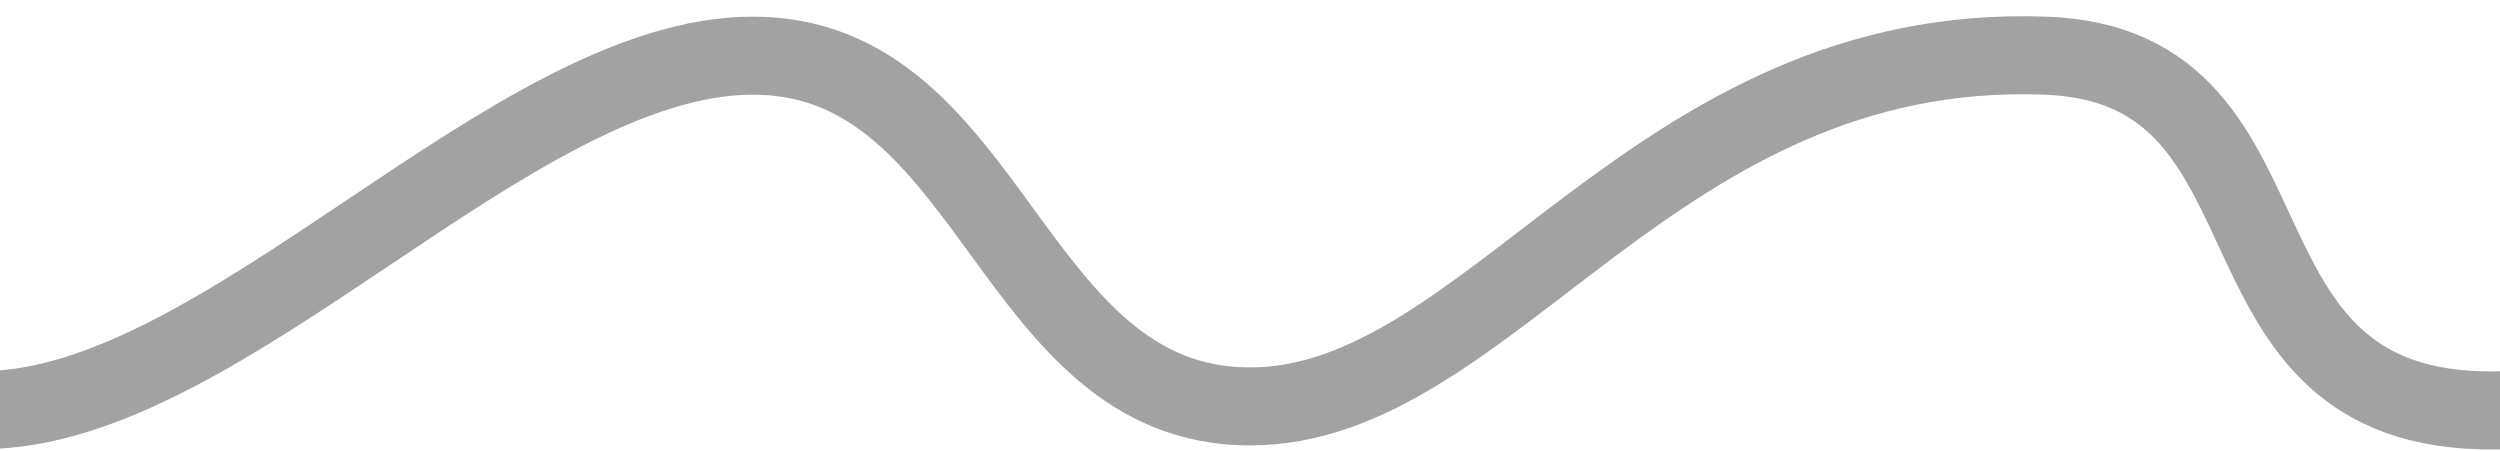 <?xml version="1.0" encoding="UTF-8" standalone="no"?>
<svg
   xmlns:dc="http://purl.org/dc/elements/1.1/"
   xmlns:cc="http://creativecommons.org/ns#"
   xmlns:rdf="http://www.w3.org/1999/02/22-rdf-syntax-ns#"
   xmlns:svg="http://www.w3.org/2000/svg"
   xmlns="http://www.w3.org/2000/svg"
   xmlns:sodipodi="http://sodipodi.sourceforge.net/DTD/sodipodi-0.dtd"
   xmlns:inkscape="http://www.inkscape.org/namespaces/inkscape"
   width="204.336"
   height="36.875"
   viewBox="0 0 204.336 36.875"
   version="1.1"
   id="svg835"
   sodipodi:docname="wavy_line.svg"
   inkscape:version="1.0.2 (e86c8708, 2021-01-15)">
  <defs
     id="defs839">
    <filter
       inkscape:collect="always"
       style="color-interpolation-filters:sRGB"
       id="filter994"
       x="-0.019"
       width="1.037"
       y="-0.124"
       height="1.247">
      <feGaussianBlur
         inkscape:collect="always"
         stdDeviation="1.523"
         id="feGaussianBlur996" />
    </filter>
  </defs>
  <sodipodi:namedview
     pagecolor="#ffffff"
     bordercolor="#666666"
     borderopacity="1"
     objecttolerance="10"
     gridtolerance="10"
     guidetolerance="10"
     inkscape:pageopacity="0"
     inkscape:pageshadow="2"
     inkscape:window-width="2550"
     inkscape:window-height="1385"
     id="namedview837"
     showgrid="false"
     inkscape:zoom="3.36"
     inkscape:cx="-6.1184475"
     inkscape:cy="17.583301"
     inkscape:window-x="2564"
     inkscape:window-y="105"
     inkscape:window-maximized="0"
     inkscape:current-layer="svg835"
     inkscape:document-rotation="0" />
  <path
     stroke-width="16.208"
     stroke="#000000"
     fill="none"
     d="M 205.144,33.516 C 178.894,34.707 189.533,5.384 167.198,4.549 135.148,3.35 121.87,33.219 102.168,33.219 c -19.702,0 -20.923,-28.67 -40.625,-28.67 -19.702,0 -43.244,28.967 -62.946,28.967"
     id="path833"
     style="opacity:0.852;fill:none;fill-opacity:1;stroke:#717171;stroke-width:6.378;stroke-miterlimit:4;stroke-dasharray:none;stroke-opacity:0.898;filter:url(#filter994)"
     sodipodi:nodetypes="csssc" />
</svg>
